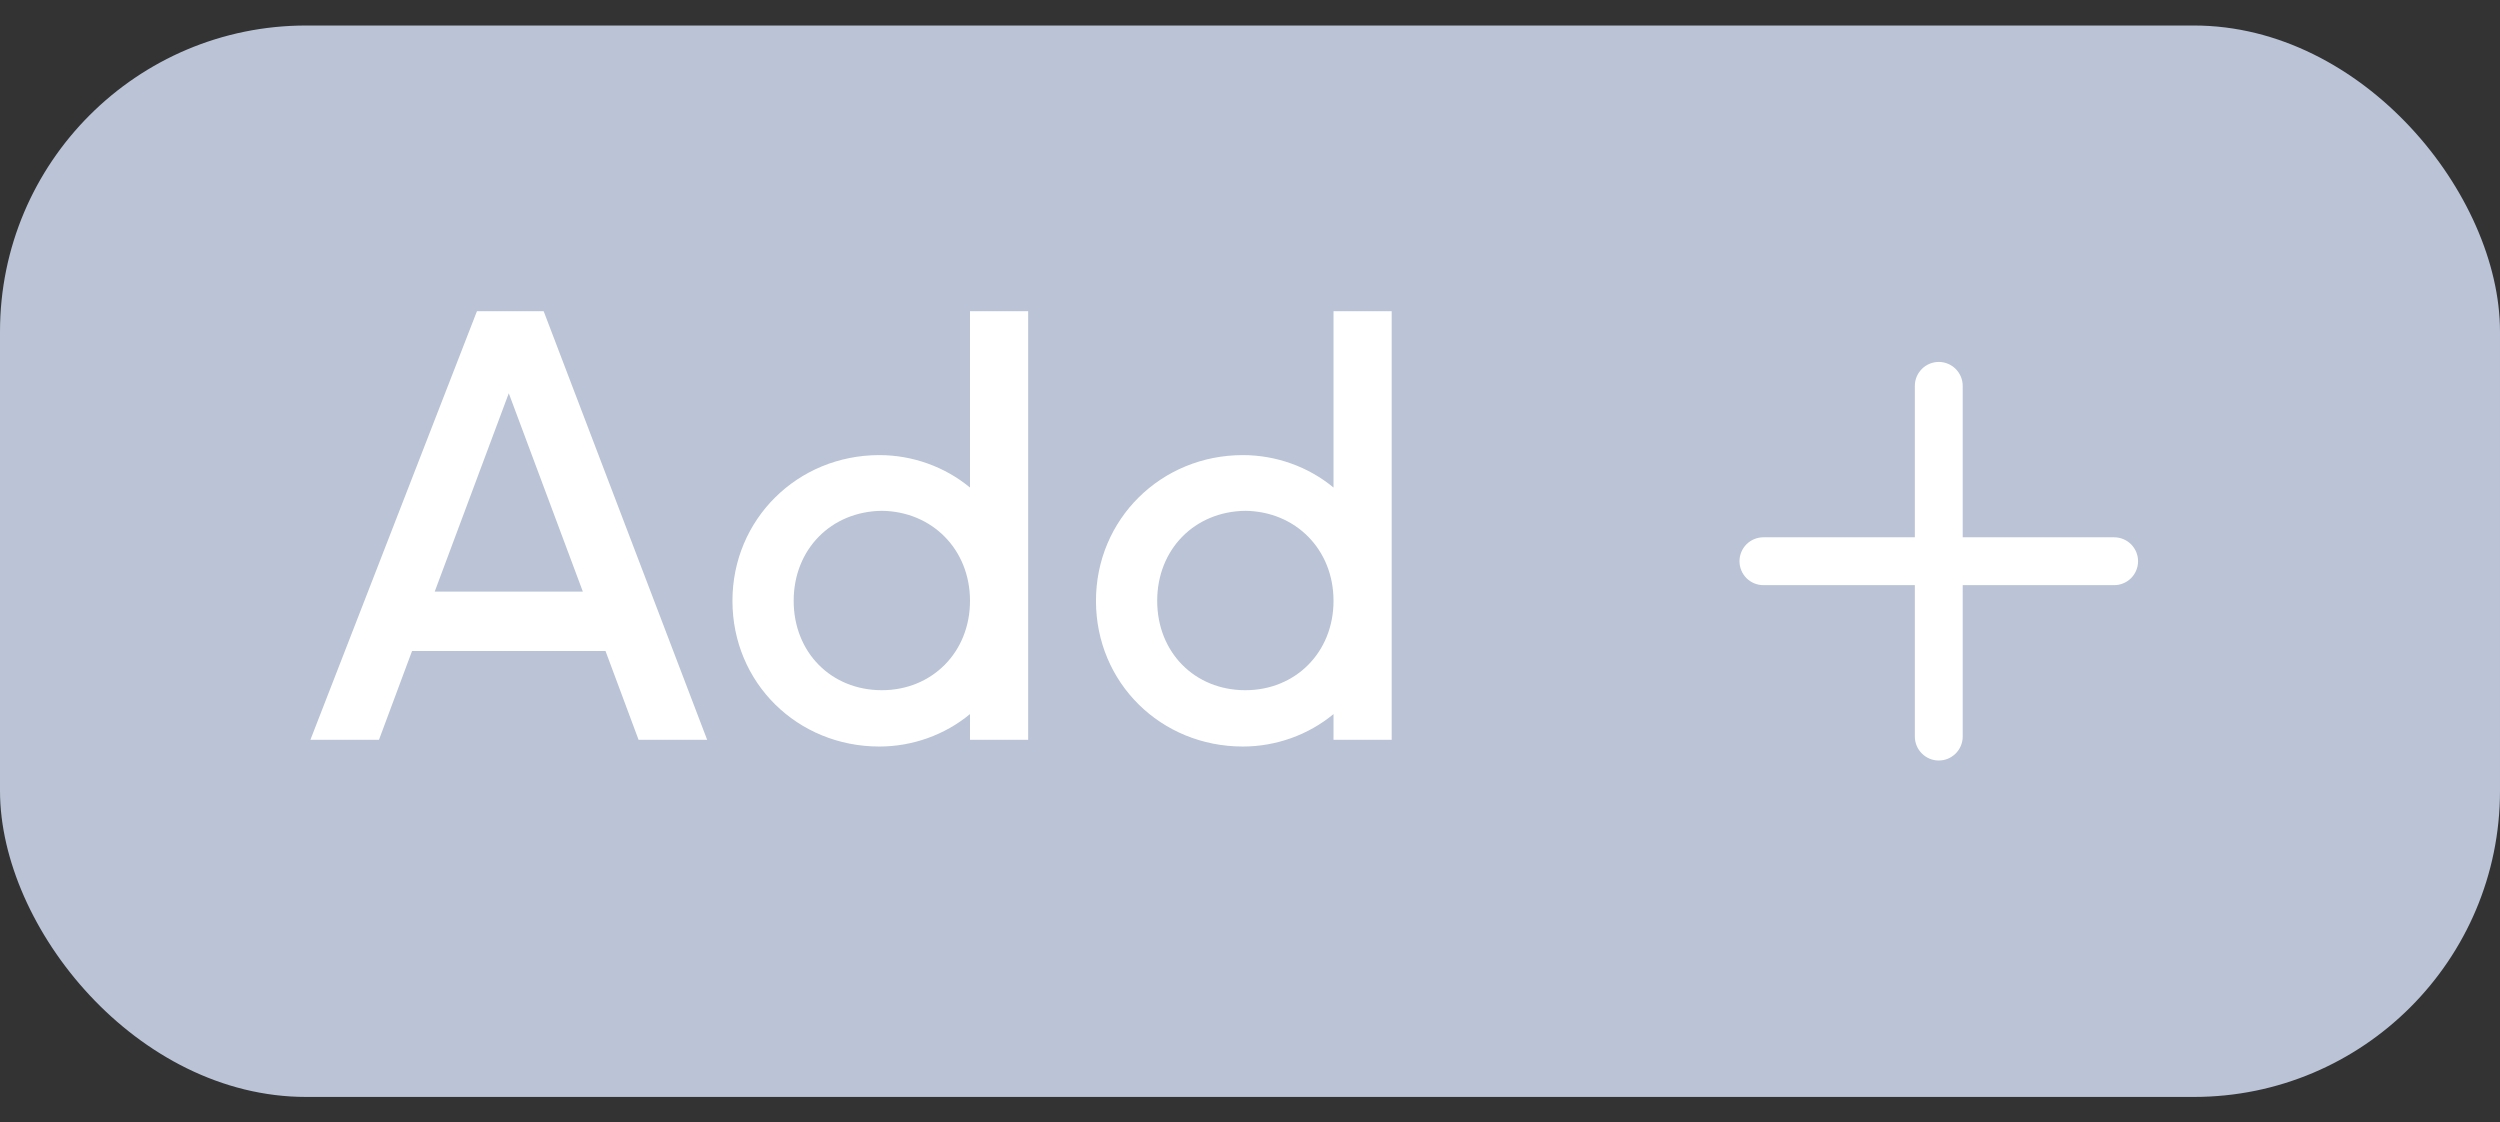 <svg width="49" height="22" viewBox="0 0 49 22" fill="none" xmlns="http://www.w3.org/2000/svg">
<rect x="0" y="0" width="49" height="22" fill="#333333" stroke="none"/>
<rect y="0.5" width="49" height="21" rx="6" fill="#BAC4D6"/>
<path d="M13.86 14.5L10.656 6.1H9.348L6.084 14.5H7.428L8.076 12.76H11.868L12.516 14.5H13.86ZM9.972 7.708L11.424 11.596H8.52L9.972 7.708ZM19.012 9.556C18.52 9.148 17.884 8.92 17.236 8.92C15.628 8.92 14.356 10.18 14.356 11.776C14.356 13.384 15.628 14.632 17.236 14.632C17.884 14.632 18.52 14.404 19.012 13.996V14.5H20.152V6.1H19.012V9.556ZM17.284 13.528C16.288 13.528 15.556 12.784 15.556 11.776C15.556 10.768 16.288 10.024 17.284 10.012C18.268 10.024 19.012 10.768 19.012 11.776C19.012 12.784 18.268 13.528 17.284 13.528ZM26.137 9.556C25.645 9.148 25.009 8.92 24.361 8.92C22.753 8.92 21.481 10.18 21.481 11.776C21.481 13.384 22.753 14.632 24.361 14.632C25.009 14.632 25.645 14.404 26.137 13.996V14.5H27.277V6.1H26.137V9.556ZM24.409 13.528C23.413 13.528 22.681 12.784 22.681 11.776C22.681 10.768 23.413 10.024 24.409 10.012C25.393 10.024 26.137 10.768 26.137 11.776C26.137 12.784 25.393 13.528 24.409 13.528Z" fill="white"/>
<path d="M41.906 11C41.906 11.124 41.857 11.243 41.769 11.332C41.681 11.419 41.562 11.469 41.438 11.469H38.469V14.438C38.469 14.562 38.419 14.681 38.331 14.769C38.243 14.857 38.124 14.906 38 14.906C37.876 14.906 37.757 14.857 37.669 14.769C37.581 14.681 37.531 14.562 37.531 14.438V11.469H34.562C34.438 11.469 34.319 11.419 34.231 11.332C34.143 11.243 34.094 11.124 34.094 11C34.094 10.876 34.143 10.757 34.231 10.668C34.319 10.581 34.438 10.531 34.562 10.531H37.531V7.562C37.531 7.438 37.581 7.319 37.669 7.231C37.757 7.143 37.876 7.094 38 7.094C38.124 7.094 38.243 7.143 38.331 7.231C38.419 7.319 38.469 7.438 38.469 7.562V10.531H41.438C41.562 10.531 41.681 10.581 41.769 10.668C41.857 10.757 41.906 10.876 41.906 11Z" fill="white"/>
</svg>
